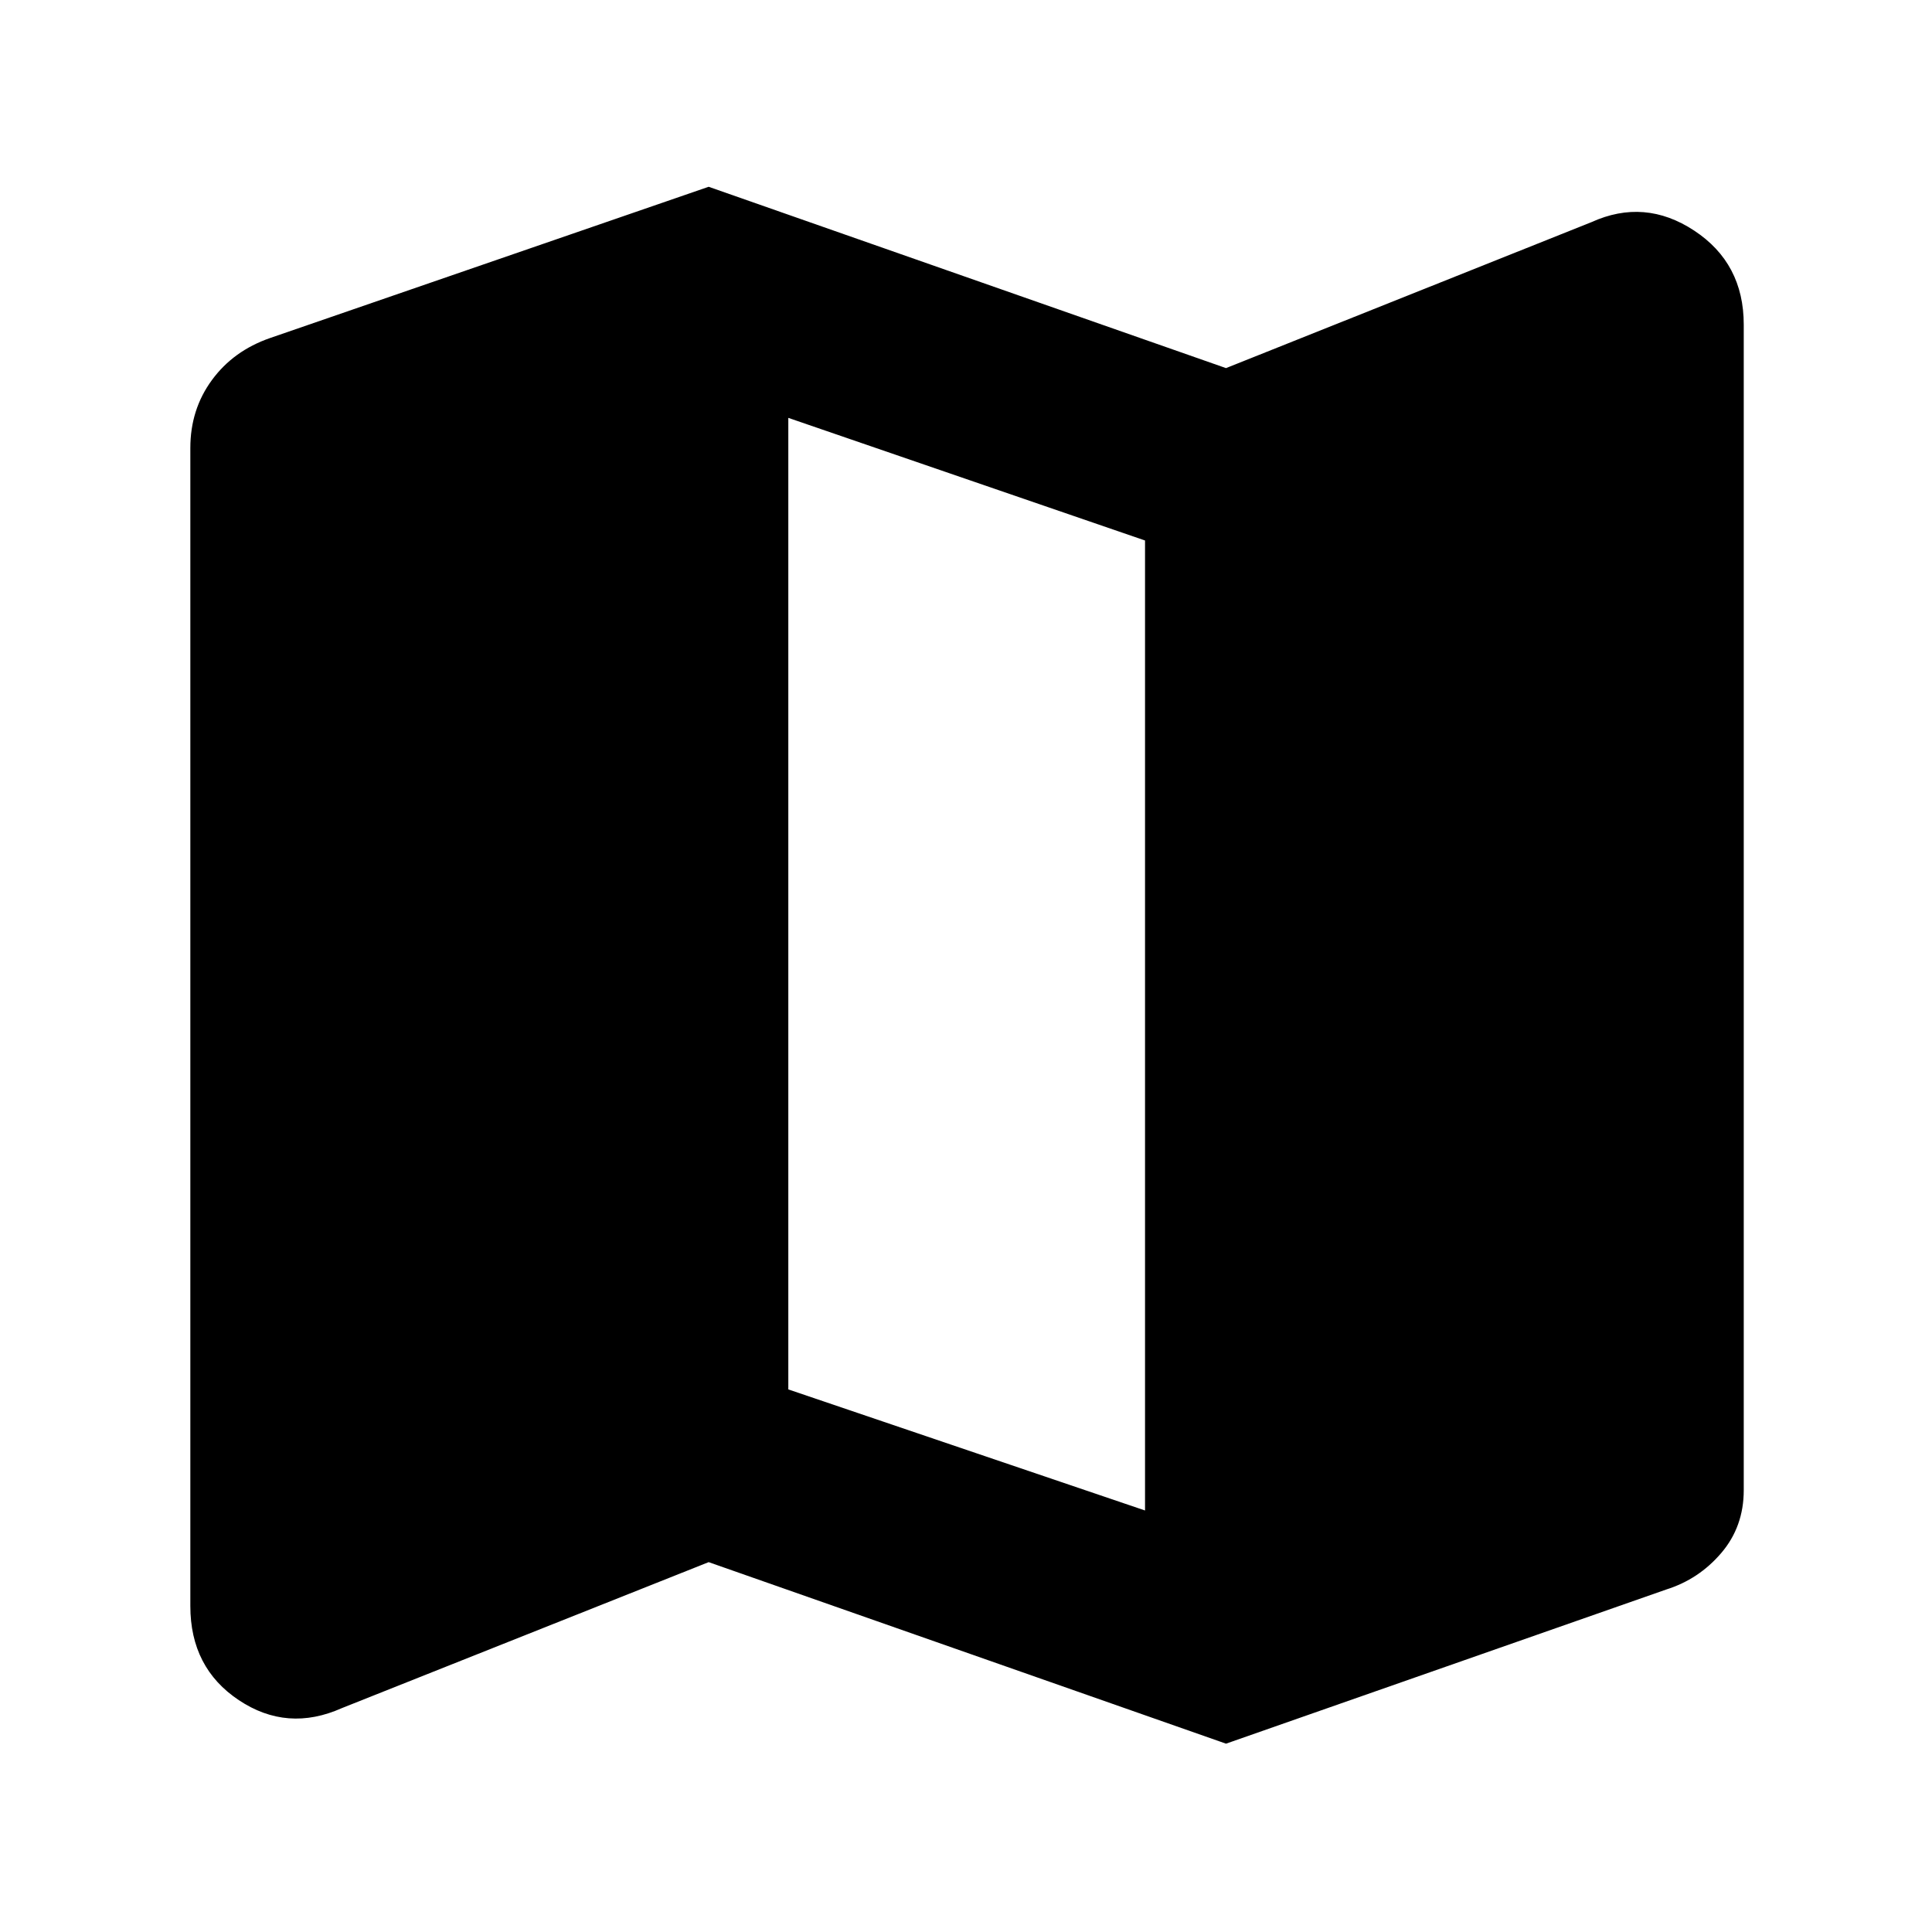 <svg xmlns="http://www.w3.org/2000/svg" height="40" viewBox="0 -960 960 960" width="40"><path d="m609.2-93.58-257.07-90.2-182.23 72.52q-27.12 12.11-51.22-3.94-24.1-16.05-24.1-46.77v-575.45q0-19.09 10.69-33.69 10.69-14.6 28.92-20.92l217.94-75.16 257.07 90.1 181.57-72.52q26.45-12.01 51.07 4.2 24.62 16.22 24.62 46.72v579.14q0 18.13-11.16 31.21-11.16 13.08-27.39 18.17L609.2-93.58Zm-40.24-115.87v-481.98l-177.25-60.93v482.75l177.25 60.16Z"/></svg>